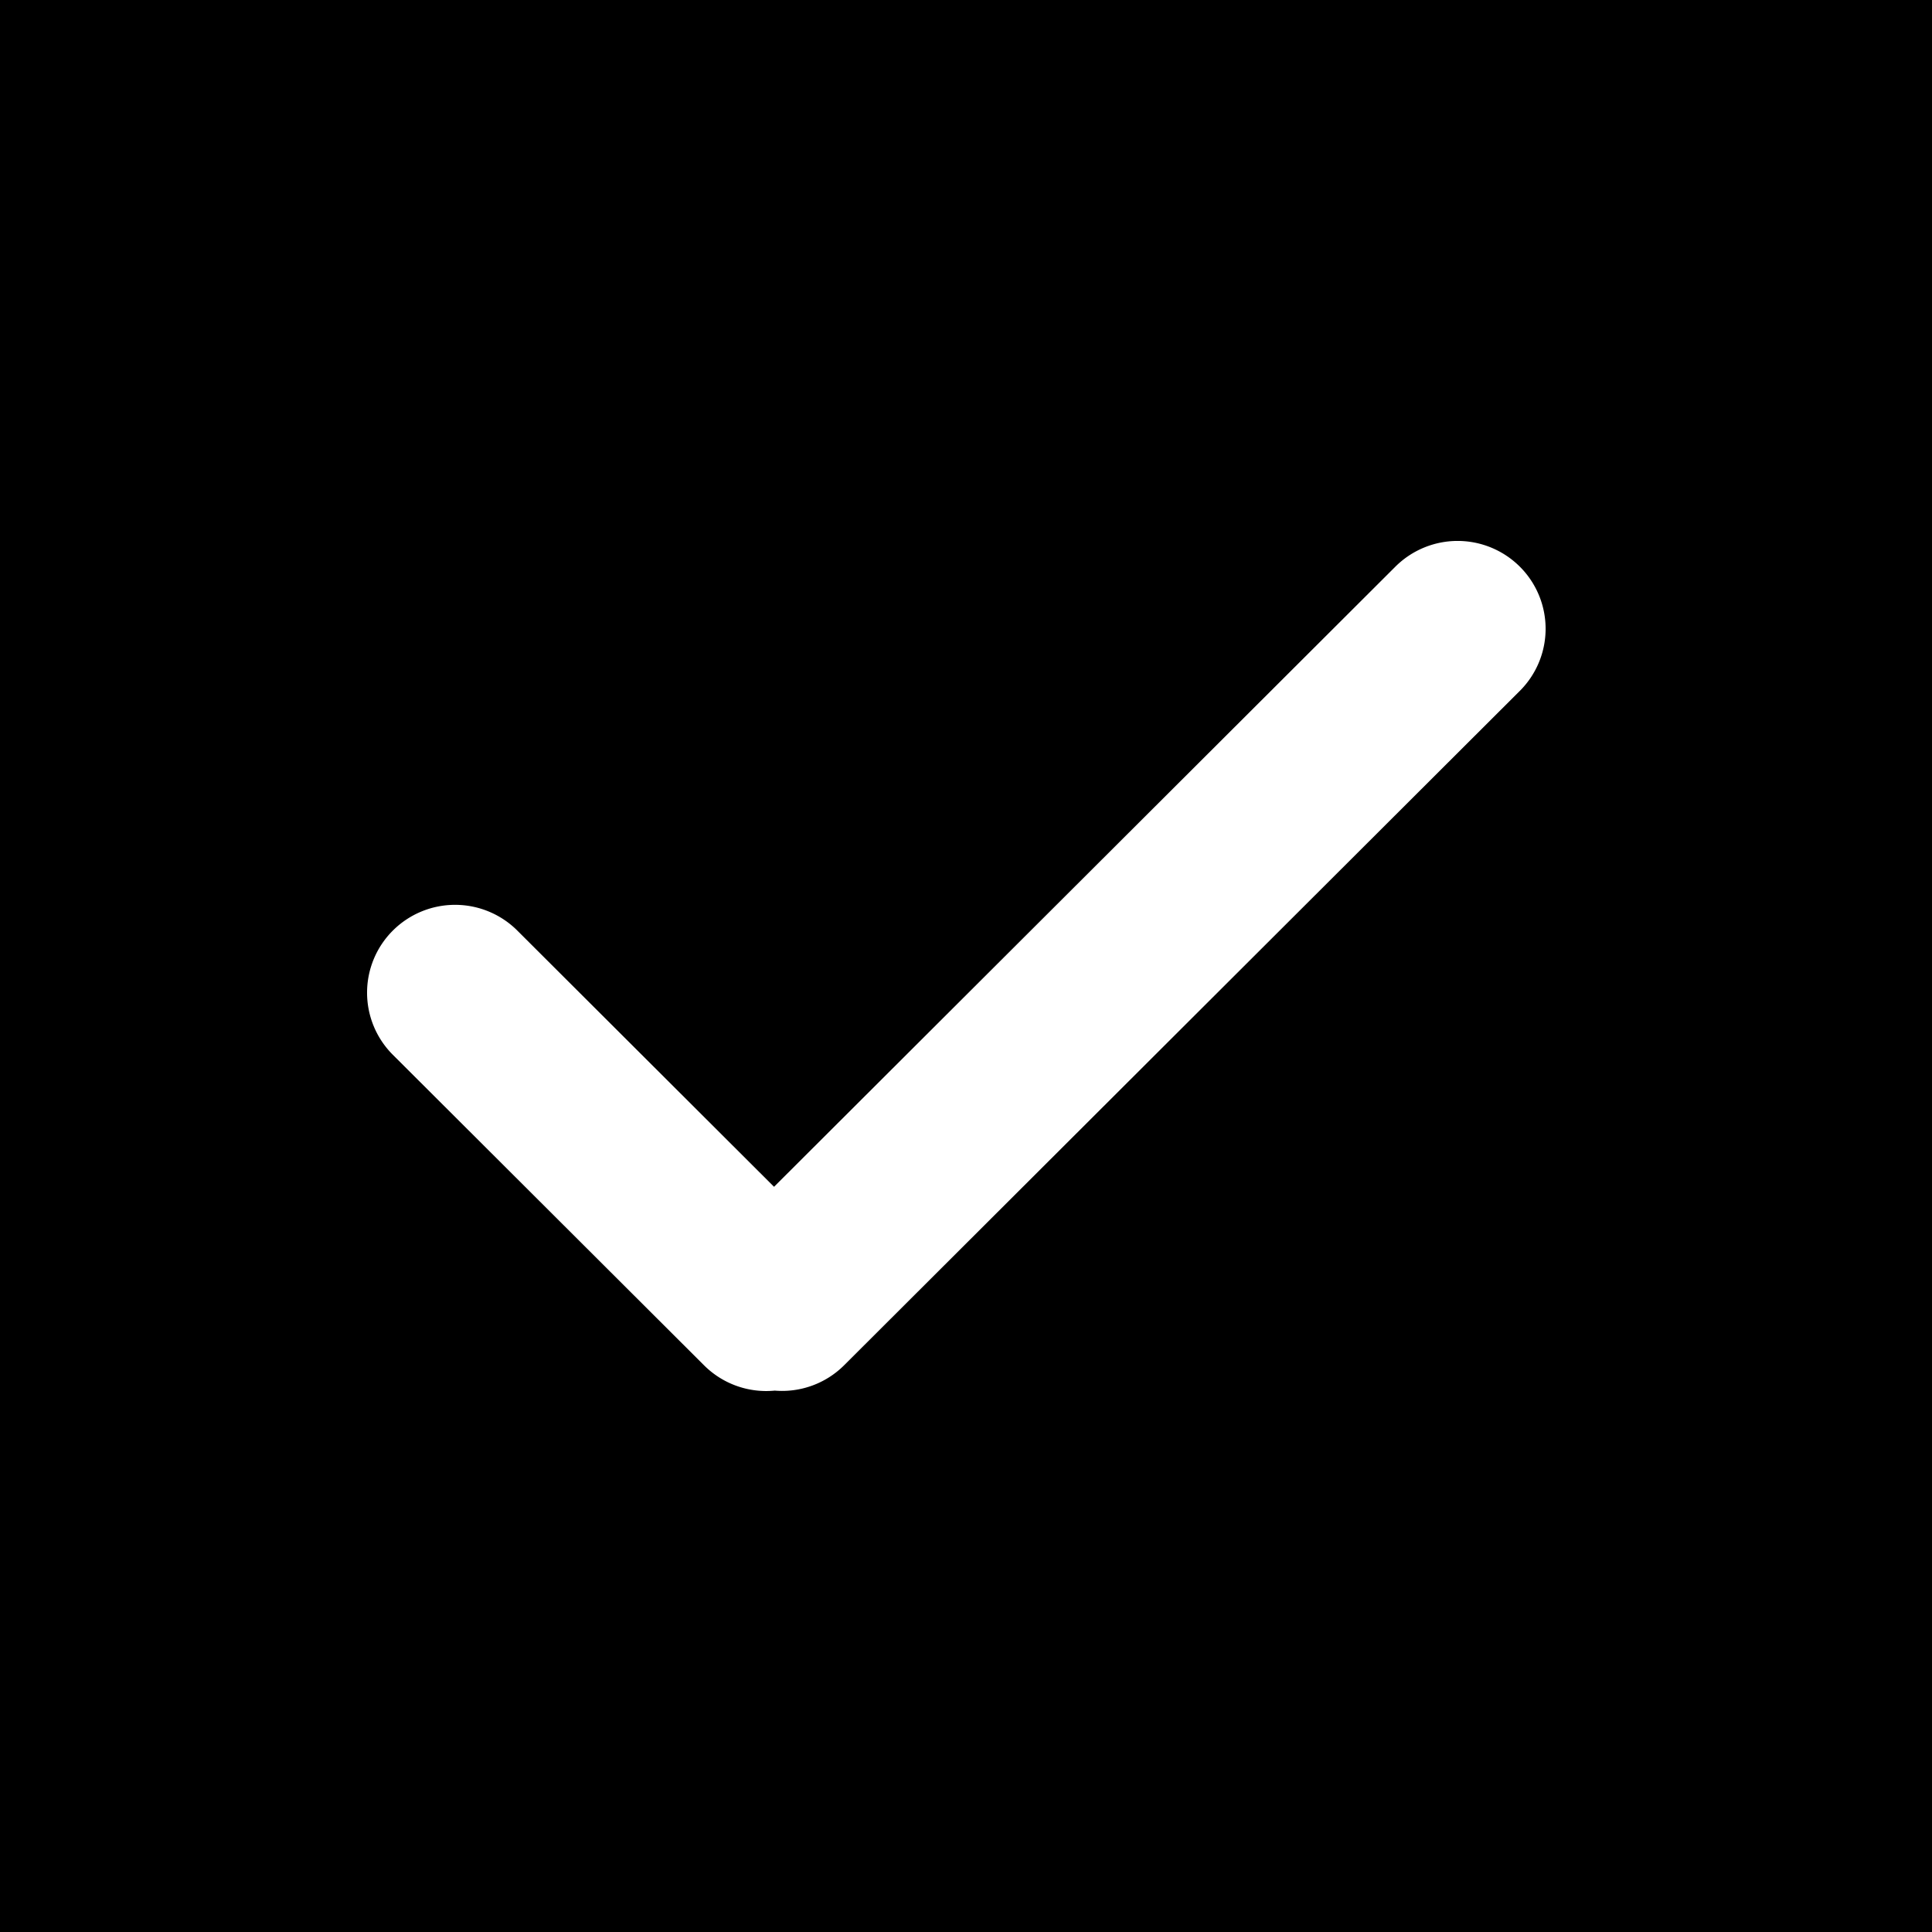 <svg width="100" height="100" xmlns="http://www.w3.org/2000/svg"><path d="M0 0h100v100H0V0zm40.064 61.428L26.776 48.166a4.561 4.561 0 0 0-6.442 0 4.54 4.54 0 0 0 0 6.43L36.44 70.667a4.551 4.551 0 0 0 3.66 1.311 4.55 4.55 0 0 0 3.596-1.316l34.97-34.902a4.54 4.54 0 0 0 0-6.43 4.561 4.561 0 0 0-6.441 0l-32.16 32.097z" fill="#000" fill-rule="evenodd"/></svg>